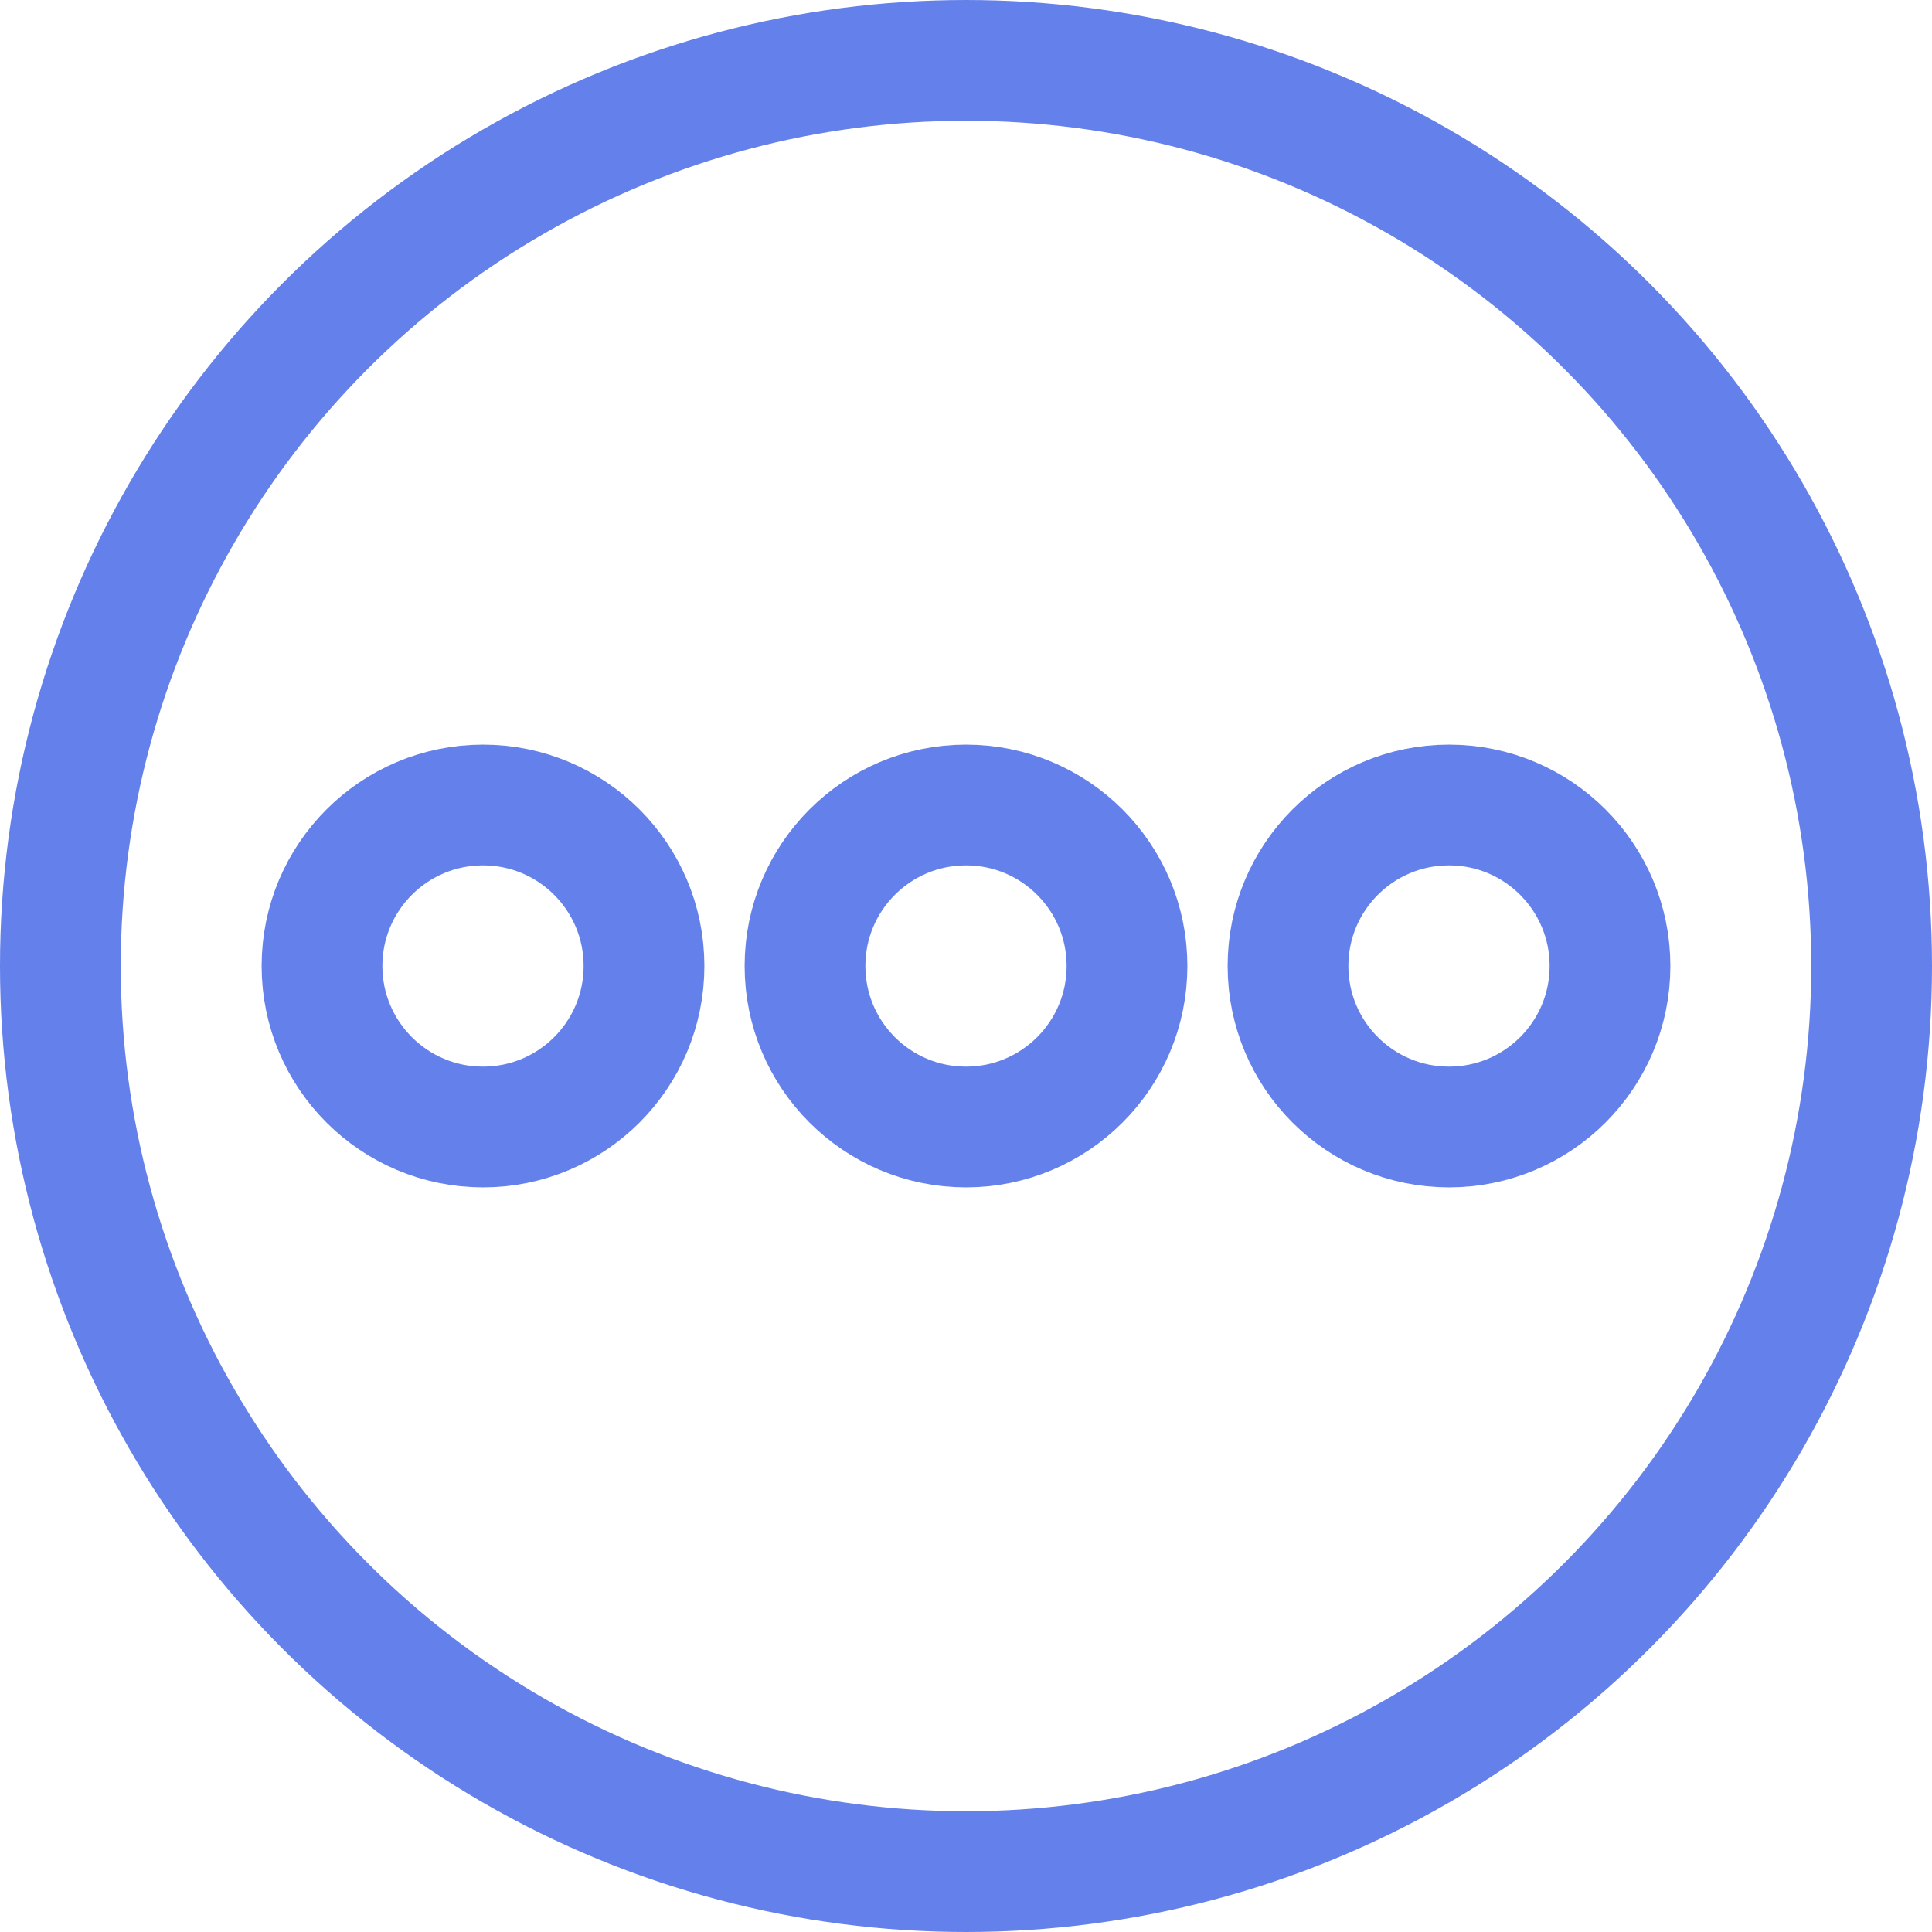 <svg width="24" height="24" viewBox="0 0 24 24" fill="none" xmlns="http://www.w3.org/2000/svg">
<circle cx="12" cy="12" r="11.25" stroke="#6480EB" stroke-width="1.5"/>
<circle cx="6" cy="12" r="2" stroke="#6480EB" stroke-width="1.5"/>
<circle cx="12" cy="12" r="2" stroke="#6480EB" stroke-width="1.5"/>
<circle cx="18" cy="12" r="2" stroke="#6480EB" stroke-width="1.5"/>
</svg>

